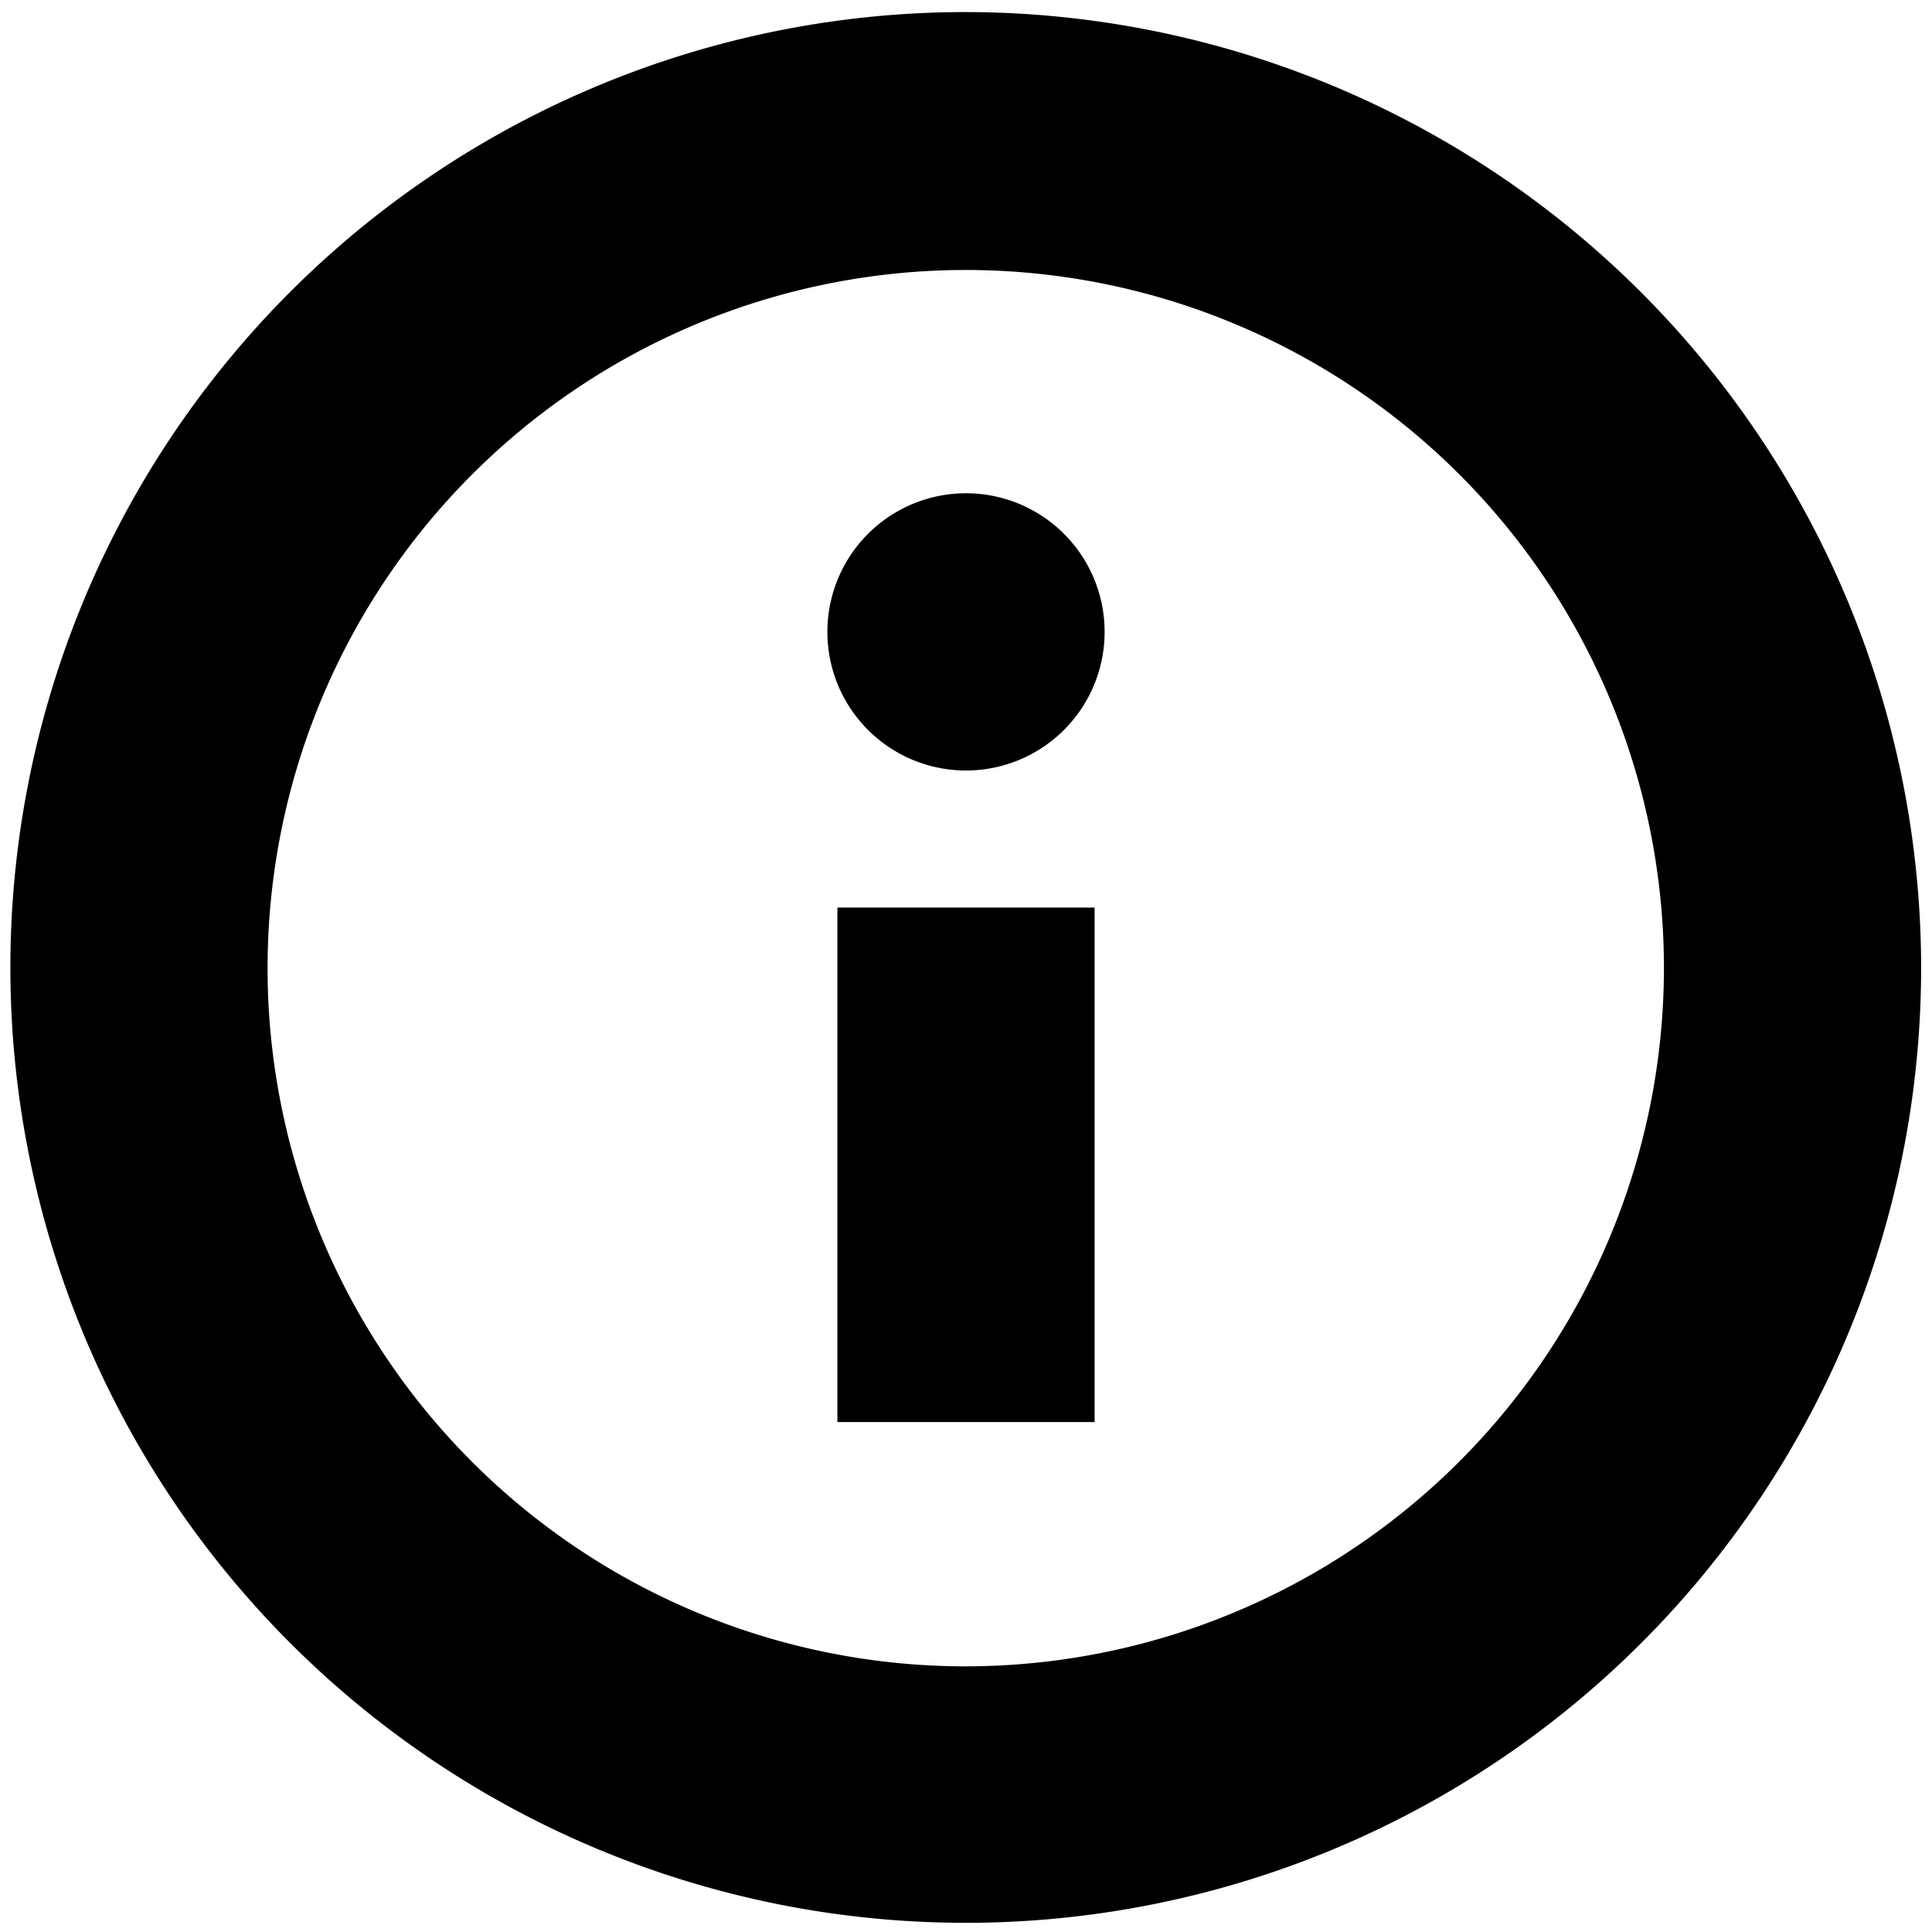 <svg xmlns="http://www.w3.org/2000/svg" viewBox="0 0 16 16"><title>info-simple</title><g id="Layer_1" data-name="Layer 1"><path d="M8,.1a7.912,7.912,0,1,0,7.91,7.912A7.921,7.921,0,0,0,8,.1ZM8,13.8a5.782,5.782,0,1,1,5.78-5.782A5.788,5.788,0,0,1,8,13.8ZM6.935,11.777h2.13V7.516H6.935ZM8,4.085A1.148,1.148,0,1,0,9.148,5.233,1.148,1.148,0,0,0,8,4.085Z"/></g></svg>
